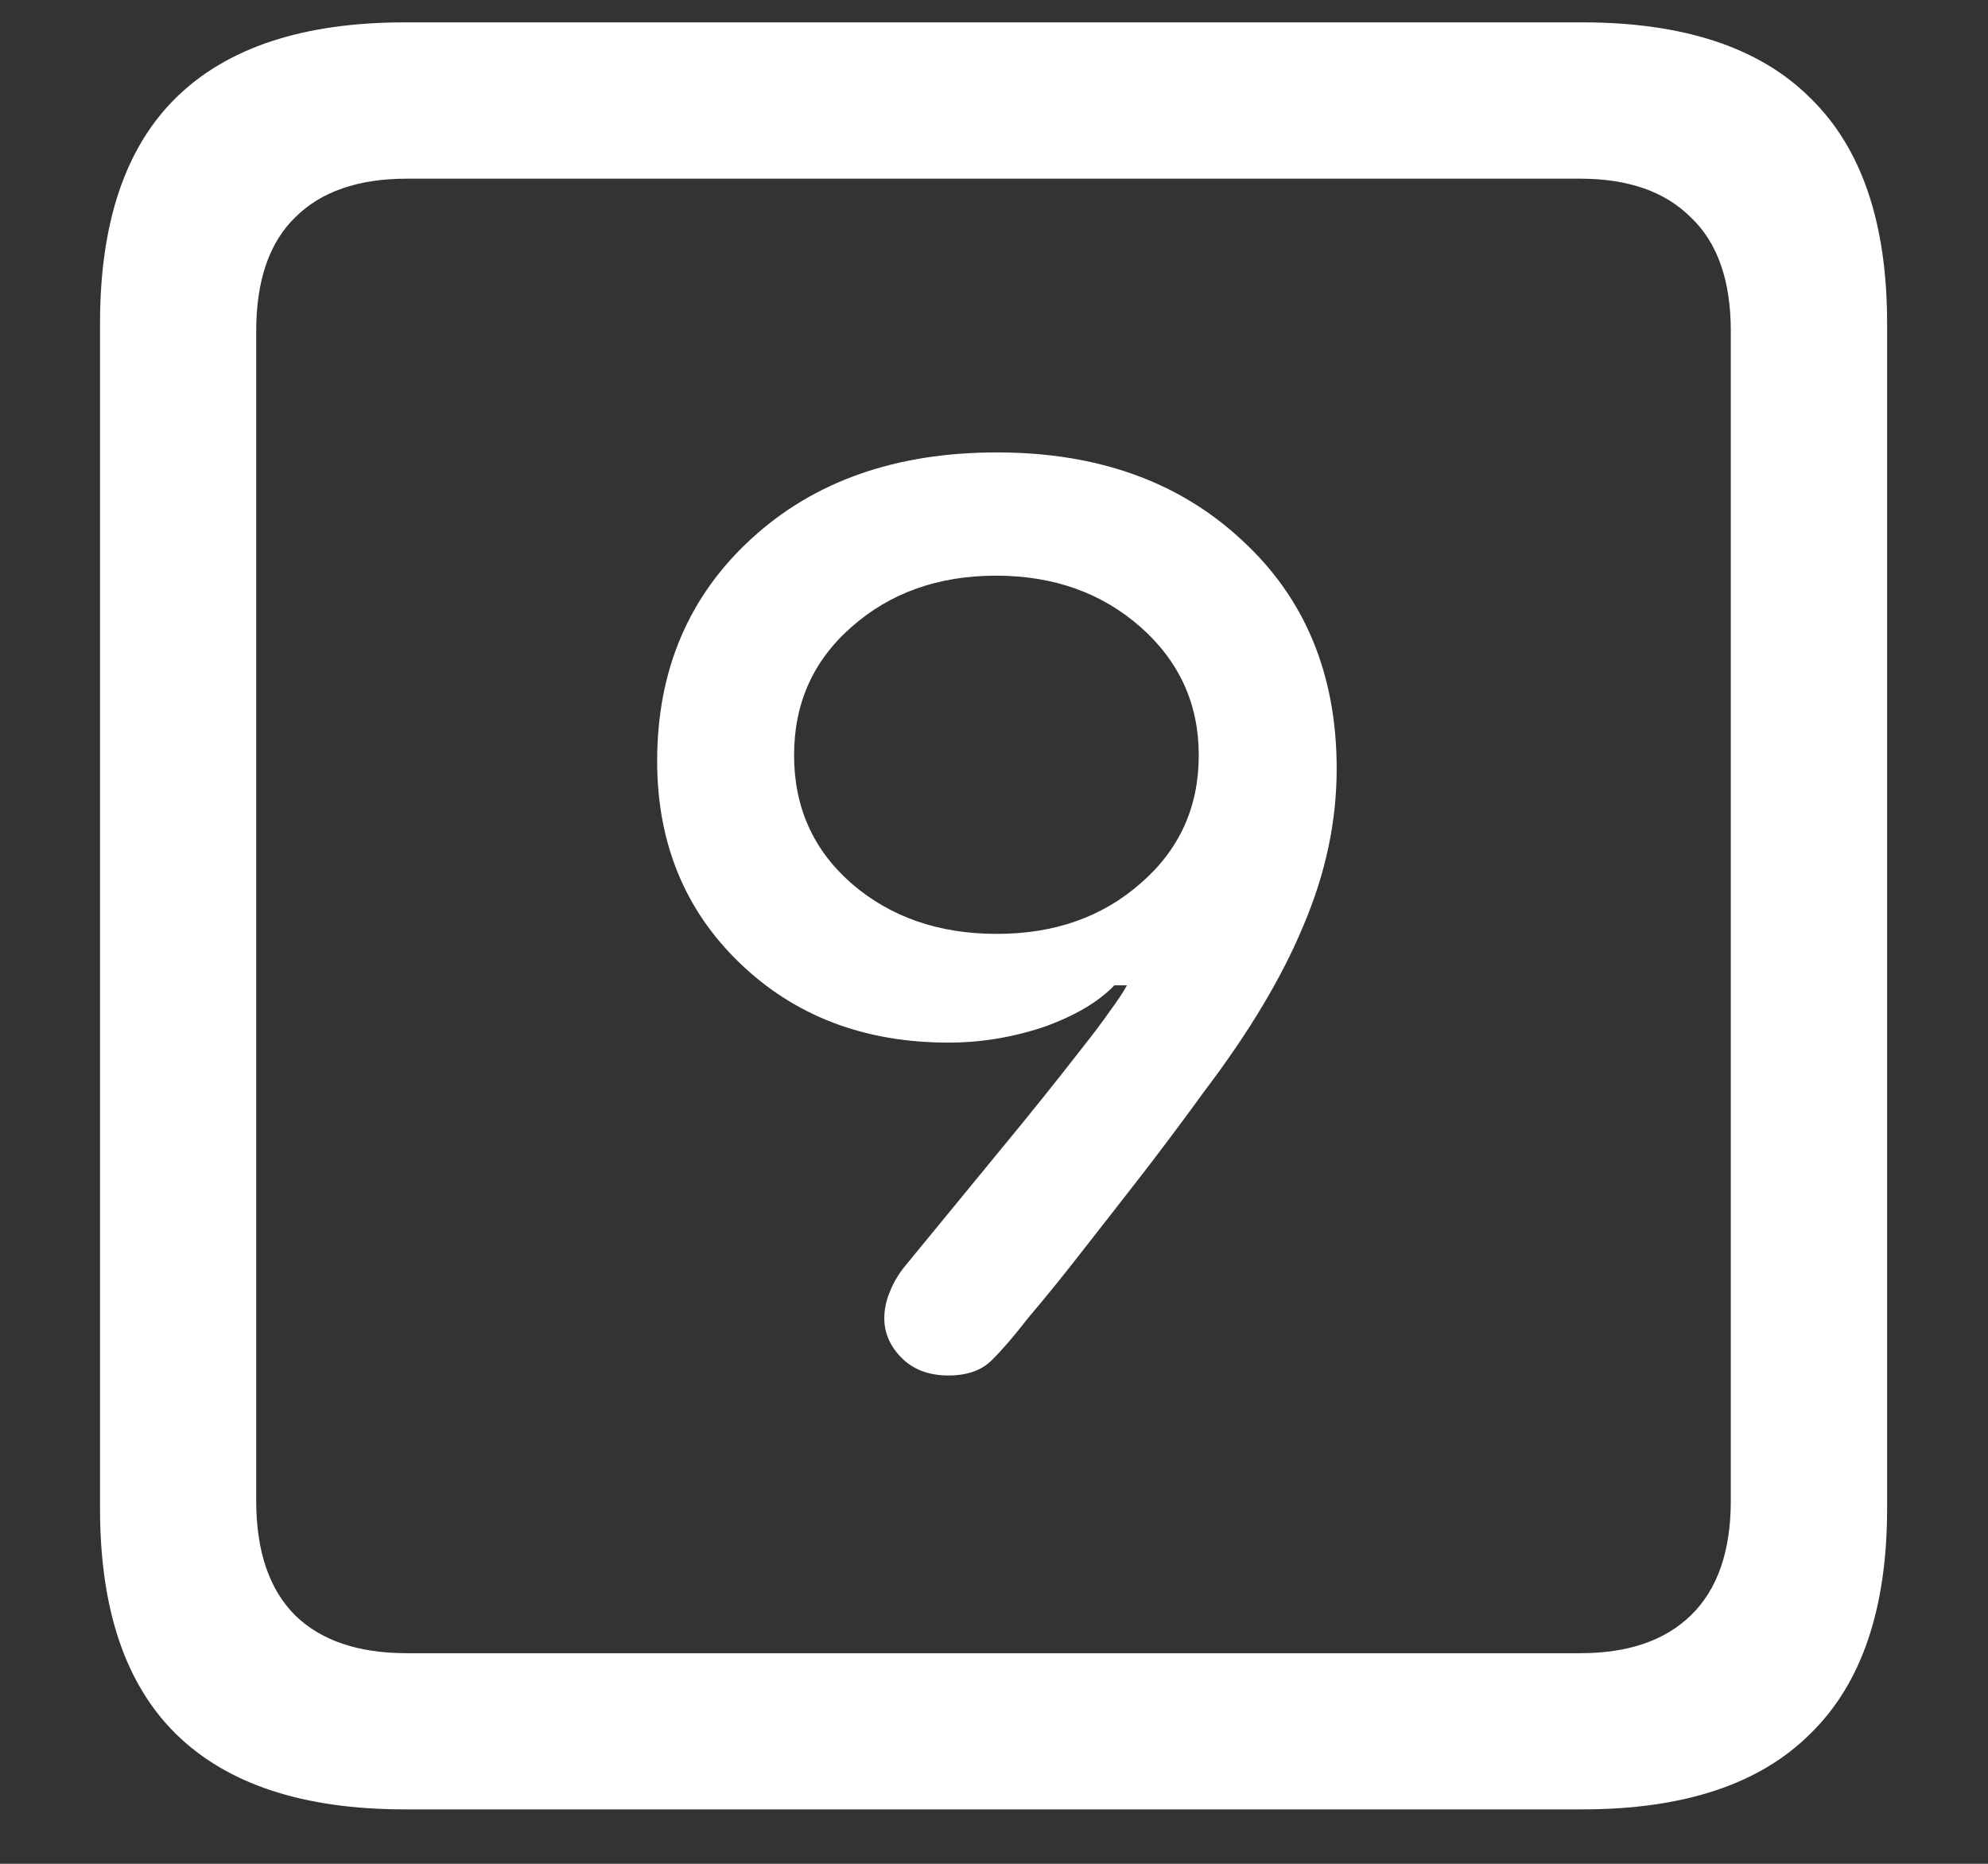 <svg width="16" height="15" viewBox="0 0 16 15" fill="none" xmlns="http://www.w3.org/2000/svg">
<rect x="0" y="0" width="16" height="15" fill="#333333" stroke="none"/>
<path d="M3.258 14.562H12.734C13.552 14.562 14.164 14.359 14.57 13.953C14.982 13.552 15.188 12.948 15.188 12.141V2.602C15.188 1.794 14.982 1.19 14.57 0.789C14.164 0.383 13.552 0.18 12.734 0.18H3.258C2.44 0.18 1.826 0.383 1.414 0.789C1.008 1.19 0.805 1.794 0.805 2.602V12.141C0.805 12.948 1.008 13.552 1.414 13.953C1.826 14.359 2.44 14.562 3.258 14.562ZM3.273 13.305C2.883 13.305 2.583 13.203 2.375 13C2.167 12.792 2.062 12.484 2.062 12.078V2.664C2.062 2.258 2.167 1.953 2.375 1.75C2.583 1.542 2.883 1.438 3.273 1.438H12.719C13.104 1.438 13.401 1.542 13.609 1.75C13.823 1.953 13.93 2.258 13.93 2.664V12.078C13.93 12.484 13.823 12.792 13.609 13C13.401 13.203 13.104 13.305 12.719 13.305H3.273ZM5.289 6.125C5.289 6.781 5.51 7.323 5.953 7.75C6.396 8.177 6.956 8.391 7.633 8.391C7.893 8.391 8.148 8.349 8.398 8.266C8.648 8.177 8.839 8.065 8.969 7.93H9.07C9.039 7.987 8.992 8.057 8.93 8.141C8.872 8.224 8.802 8.318 8.719 8.422C8.505 8.698 8.273 8.987 8.023 9.289C7.779 9.586 7.539 9.878 7.305 10.164C7.242 10.237 7.195 10.312 7.164 10.391C7.133 10.463 7.117 10.537 7.117 10.609C7.117 10.729 7.164 10.836 7.258 10.93C7.352 11.023 7.477 11.07 7.633 11.07C7.784 11.07 7.901 11.029 7.984 10.945C8.068 10.862 8.164 10.75 8.273 10.609C8.414 10.443 8.568 10.253 8.734 10.039C8.901 9.826 9.068 9.612 9.234 9.398C9.401 9.18 9.552 8.977 9.688 8.789C10.052 8.31 10.32 7.862 10.492 7.445C10.669 7.029 10.758 6.609 10.758 6.188C10.758 5.427 10.503 4.812 9.992 4.344C9.487 3.875 8.831 3.641 8.023 3.641C7.211 3.641 6.552 3.872 6.047 4.336C5.542 4.799 5.289 5.396 5.289 6.125ZM6.391 6.078C6.391 5.661 6.544 5.318 6.852 5.047C7.164 4.771 7.552 4.633 8.016 4.633C8.479 4.633 8.867 4.771 9.18 5.047C9.492 5.323 9.648 5.667 9.648 6.078C9.648 6.495 9.492 6.839 9.18 7.109C8.872 7.38 8.487 7.516 8.023 7.516C7.555 7.516 7.164 7.38 6.852 7.109C6.544 6.839 6.391 6.495 6.391 6.078Z" fill="white"/>
</svg>
